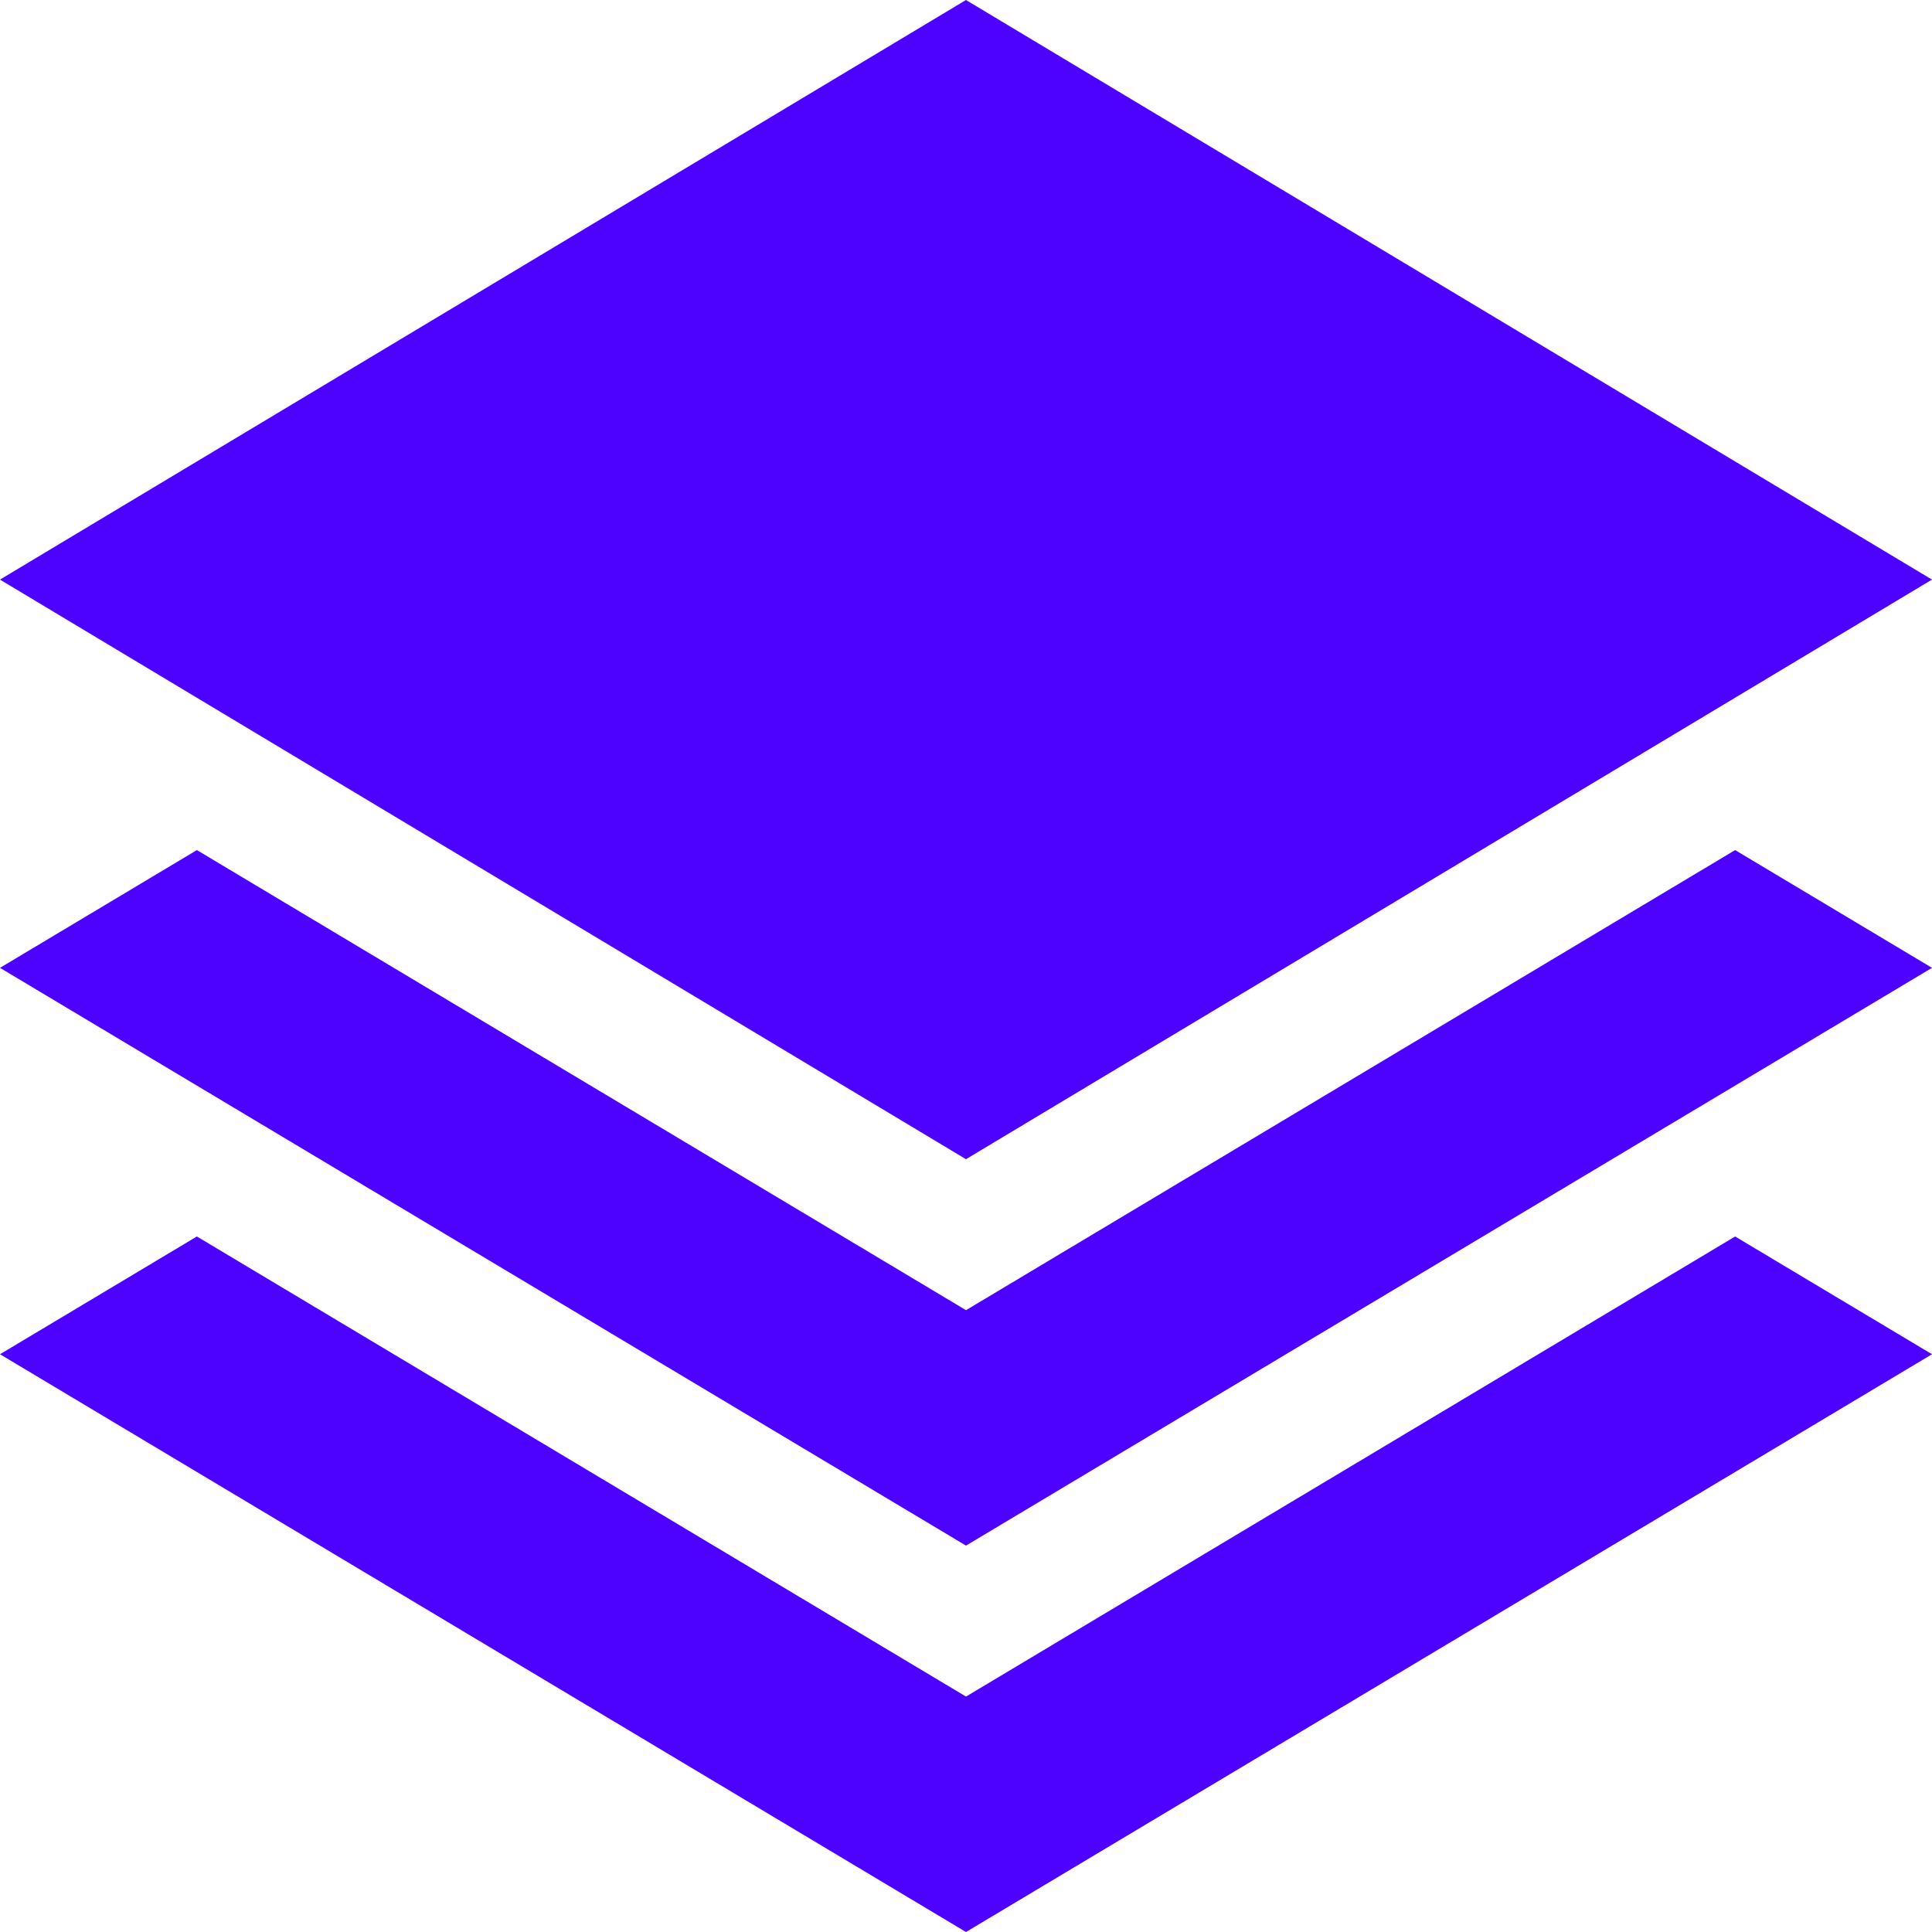 <svg xmlns="http://www.w3.org/2000/svg" width="21" height="21" viewBox="0 0 21 21"><g fill="#4D01FF"><path d="M10.5 0L0 6.3l10.5 6.3L21 6.3zm0 18.441L2.14 13.44 0 14.72 10.5 21 21 14.72l-2.14-1.28z"/><path d="M10.5 14.241L2.14 9.24 0 10.52l10.5 6.28L21 10.52l-2.14-1.28z"/></g></svg>
